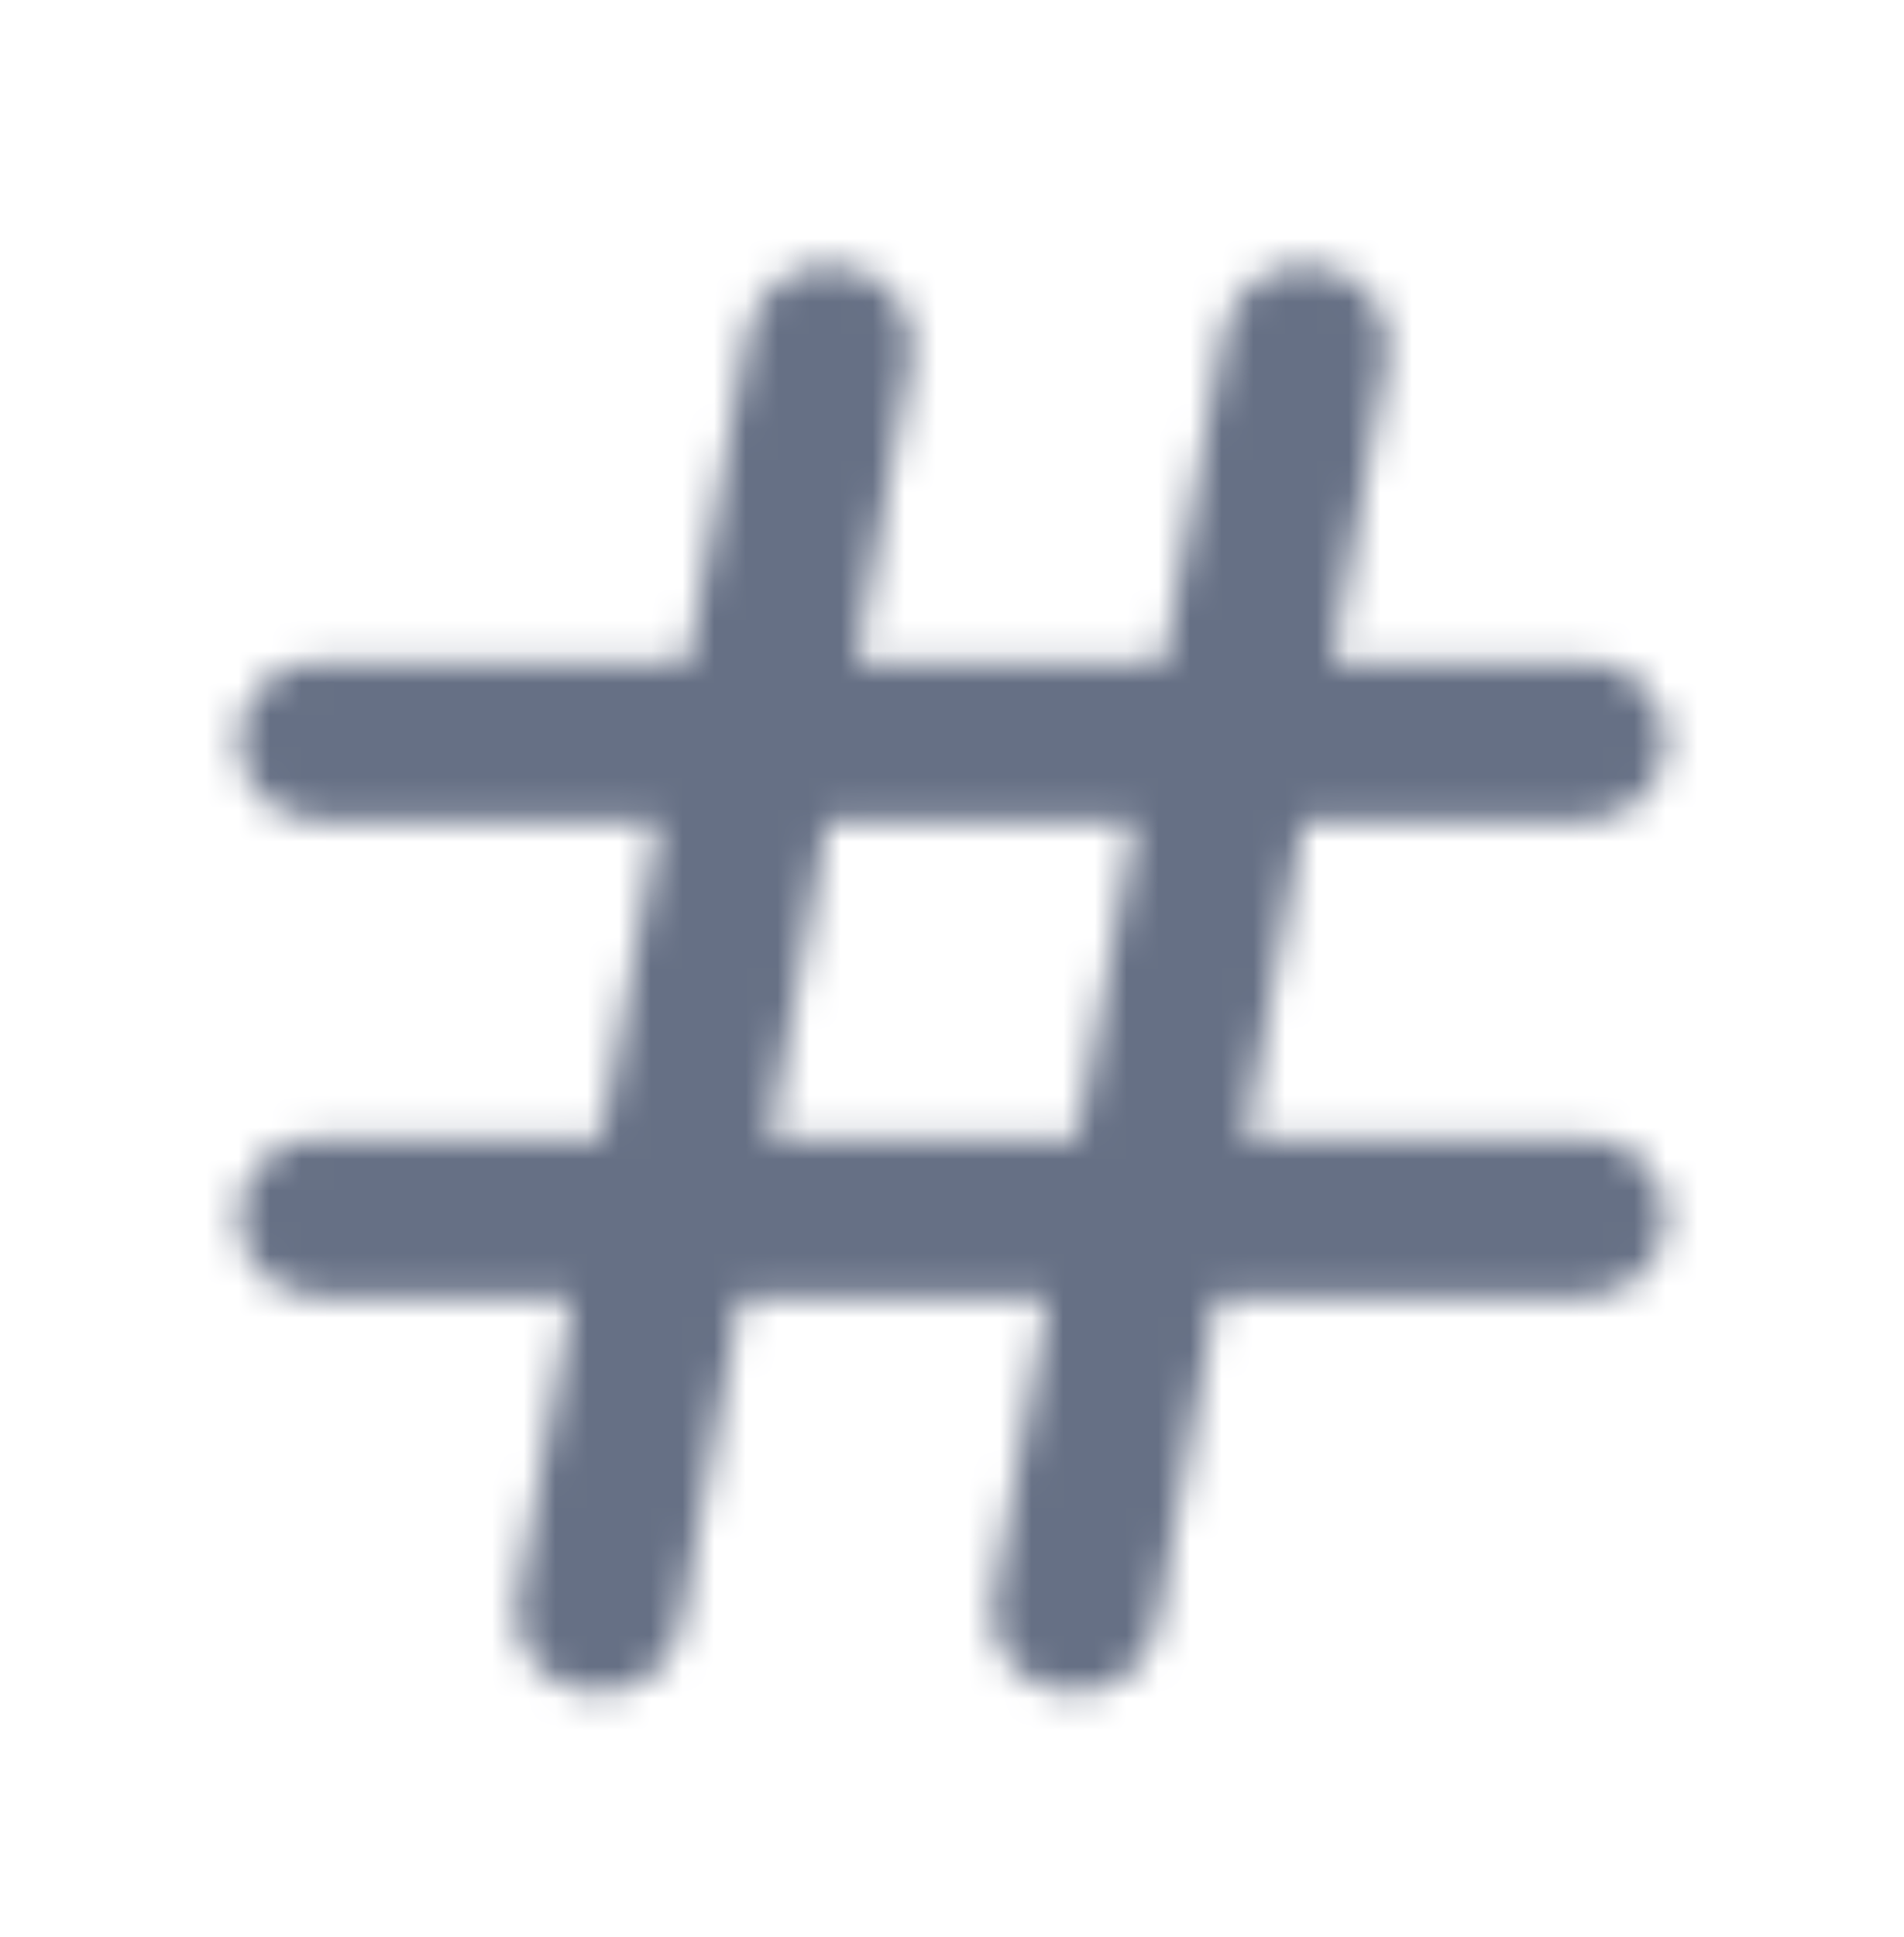 <svg width="60" height="61" viewBox="0 0 60 61" fill="none" xmlns="http://www.w3.org/2000/svg">
<mask id="mask0_2335_10554" style="mask-type:luminance" maskUnits="userSpaceOnUse" x="7" y="8" width="46" height="46">
<path fill-rule="evenodd" clip-rule="evenodd" d="M24.255 35.834L26.077 25.834H35.765L33.942 35.834H24.255ZM50.008 35.834H39.253L41.075 25.834H50.008C51.383 25.834 52.508 24.709 52.508 23.334C52.508 21.959 51.383 20.834 50.008 20.834H41.983L43.718 11.306C43.968 9.936 43.013 8.614 41.595 8.374C40.178 8.131 38.815 9.056 38.565 10.429L36.67 20.834H26.983L28.718 11.306C28.968 9.936 28.013 8.614 26.595 8.374C25.178 8.131 23.815 9.056 23.565 10.429L21.67 20.834H10.008C8.633 20.834 7.508 21.959 7.508 23.334C7.508 24.709 8.633 25.834 10.008 25.834H20.763L18.94 35.834H10.008C8.633 35.834 7.508 36.959 7.508 38.334C7.508 39.709 8.633 40.834 10.008 40.834H18.03L16.295 50.361C16.048 51.731 17.003 53.054 18.42 53.294C19.835 53.536 21.2 52.611 21.448 51.239L23.343 40.834H33.03L31.295 50.361C31.048 51.731 32.003 53.054 33.42 53.294C34.835 53.536 36.2 52.611 36.448 51.239L38.343 40.834H50.008C51.383 40.834 52.508 39.709 52.508 38.334C52.508 36.959 51.383 35.834 50.008 35.834V35.834Z" fill="white"/>
</mask>
<g mask="url(#mask0_2335_10554)">
<rect y="0.834" width="60" height="60" fill="#667085"/>
</g>
</svg>
